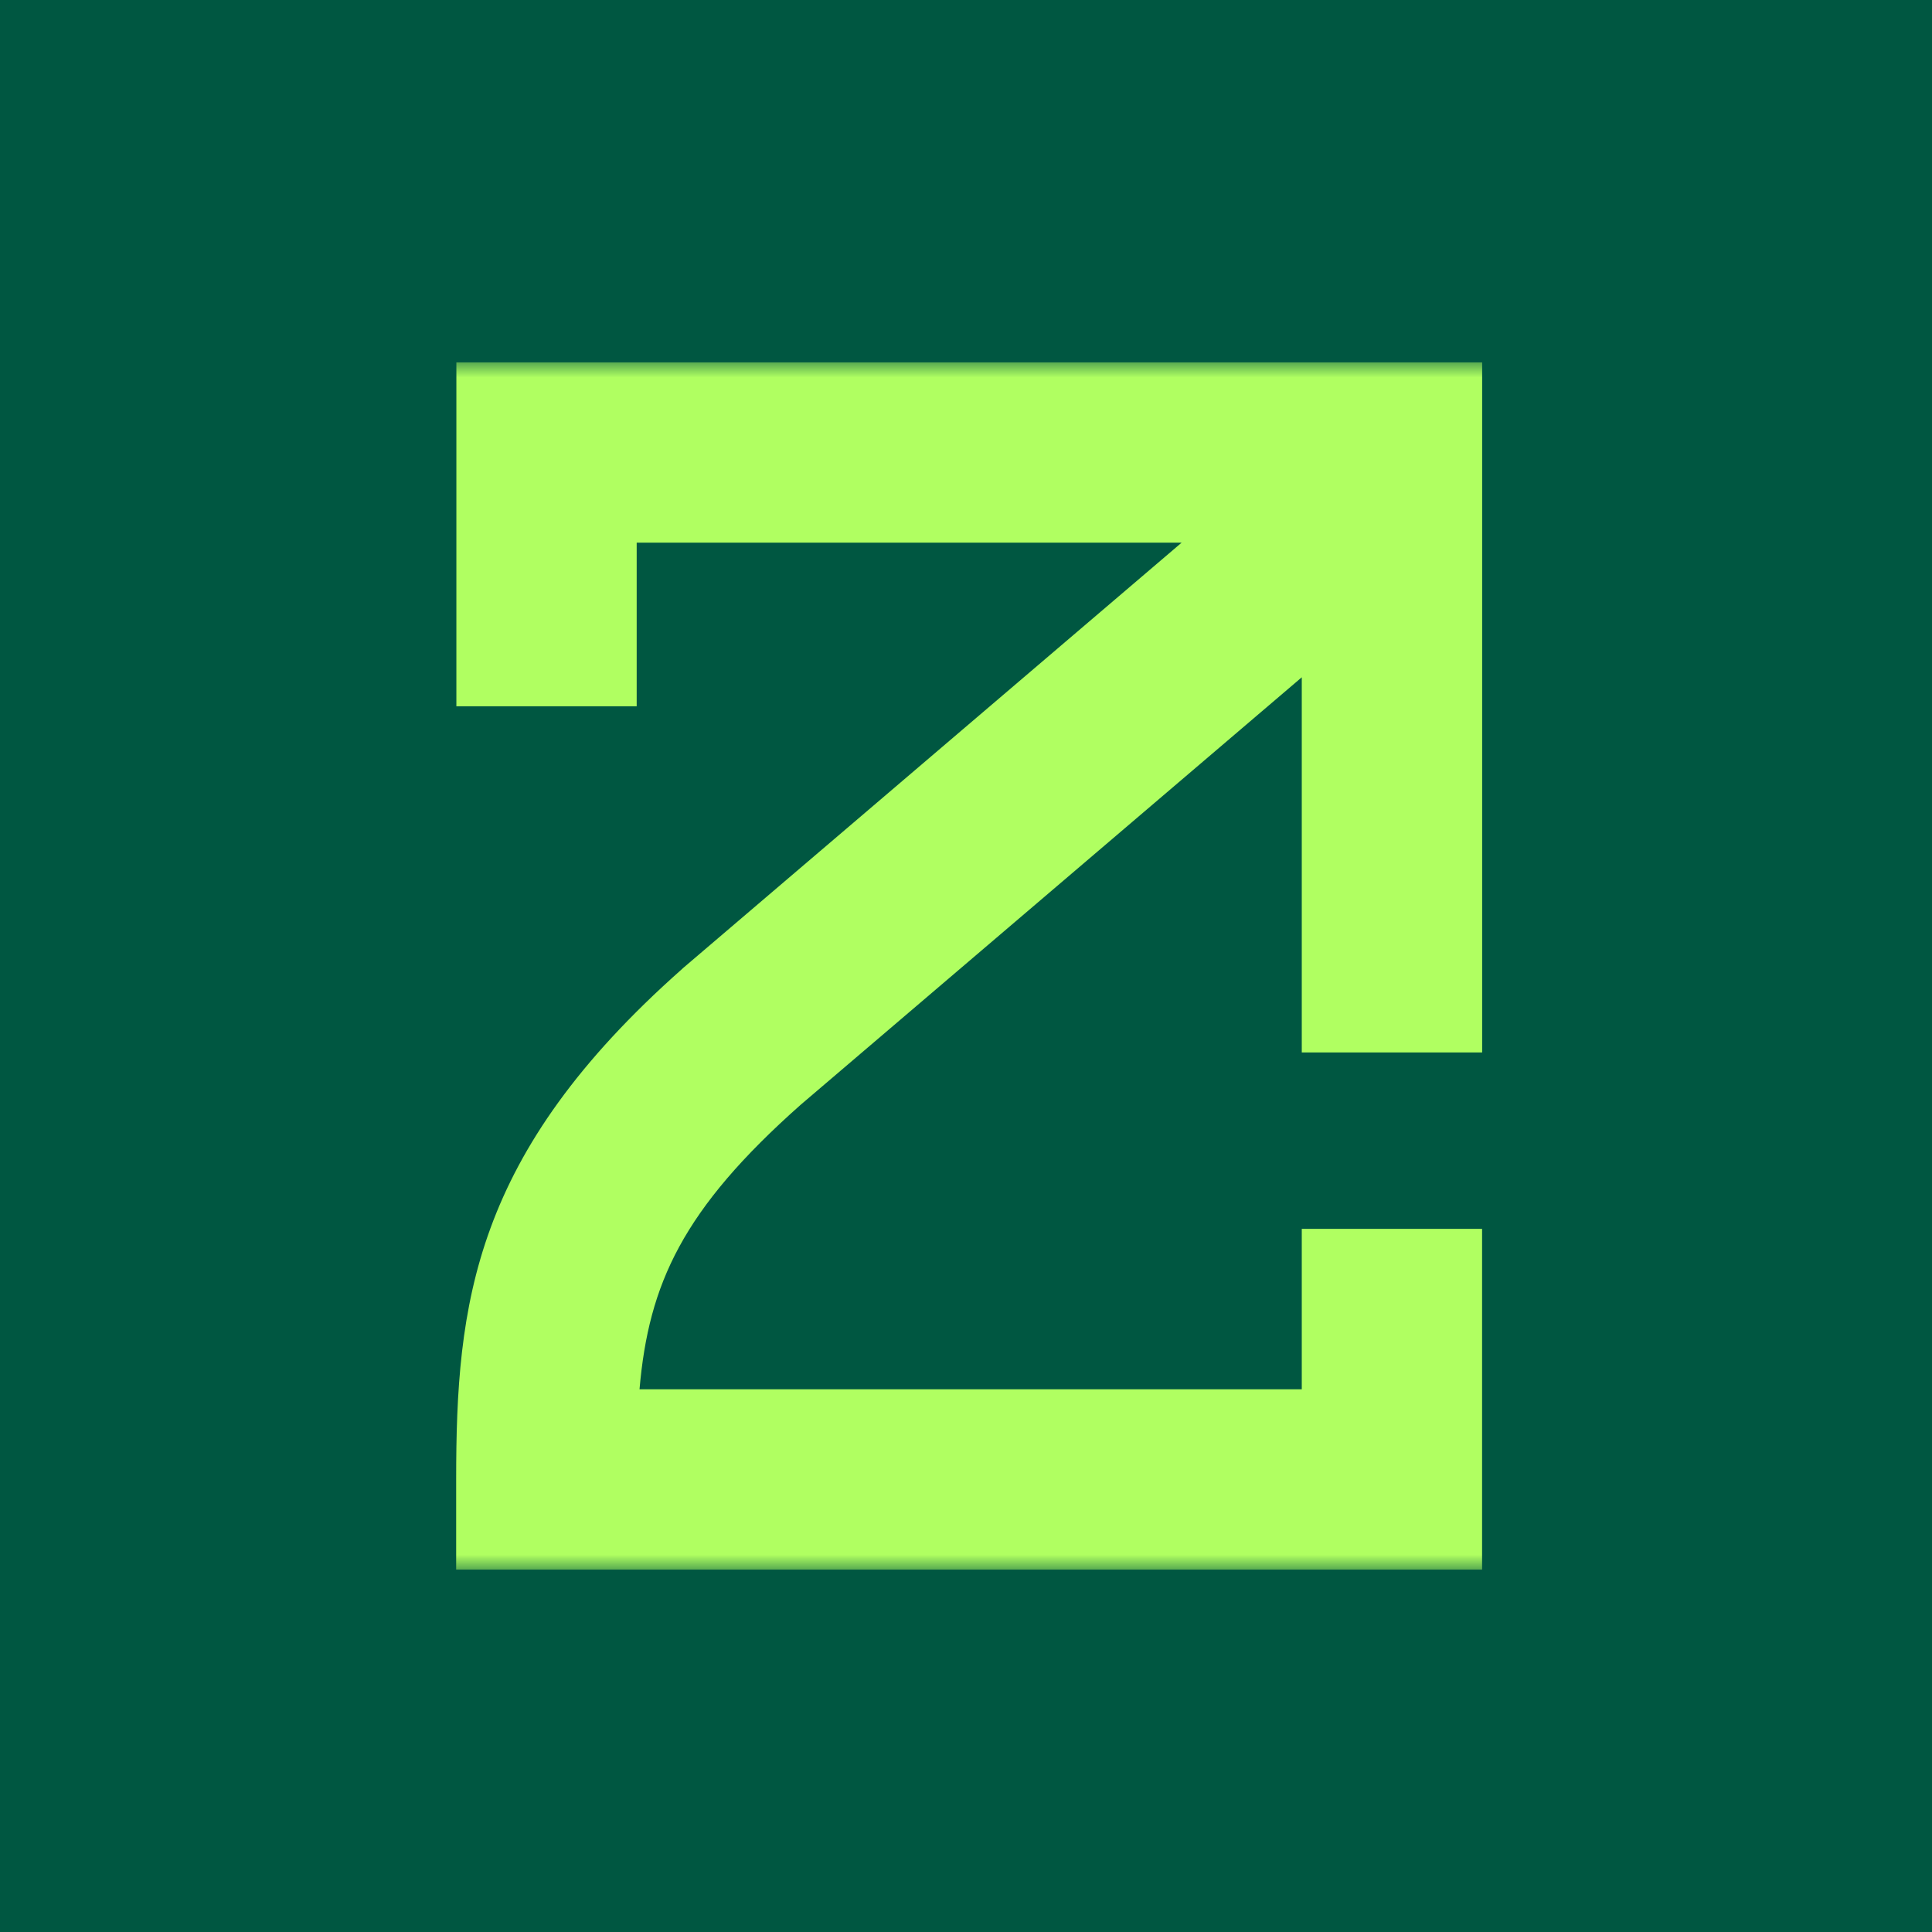 <svg width="64" height="64" viewBox="0 0 64 64" fill="none" xmlns="http://www.w3.org/2000/svg">
<rect width="64" height="64" fill="#005741"/>
<g clip-path="url(#clip0_127_192)">
<mask id="mask0_127_192" style="mask-type:luminance" maskUnits="userSpaceOnUse" x="12" y="12" width="40" height="40">
<path d="M52 12H12V52H52V12Z" fill="white"/>
</mask>
<g mask="url(#mask0_127_192)">
<path d="M43.123 40.705V46.022H21.185C21.488 42.522 22.617 40.06 26.523 36.597L43.123 22.436V34.863H49.098V12H15.118V23.396H21.091V17.976H39.143L22.624 32.071L22.584 32.109C15.662 38.238 15.111 43.185 15.111 49.013V52H49.096V40.707H43.12L43.123 40.705Z" fill="#B0FF61"/>
</g>
</g>
<defs>
<clipPath id="clip0_127_192">
<rect width="40" height="40" fill="white" transform="translate(12 12)"/>
</clipPath>
</defs>
</svg>
